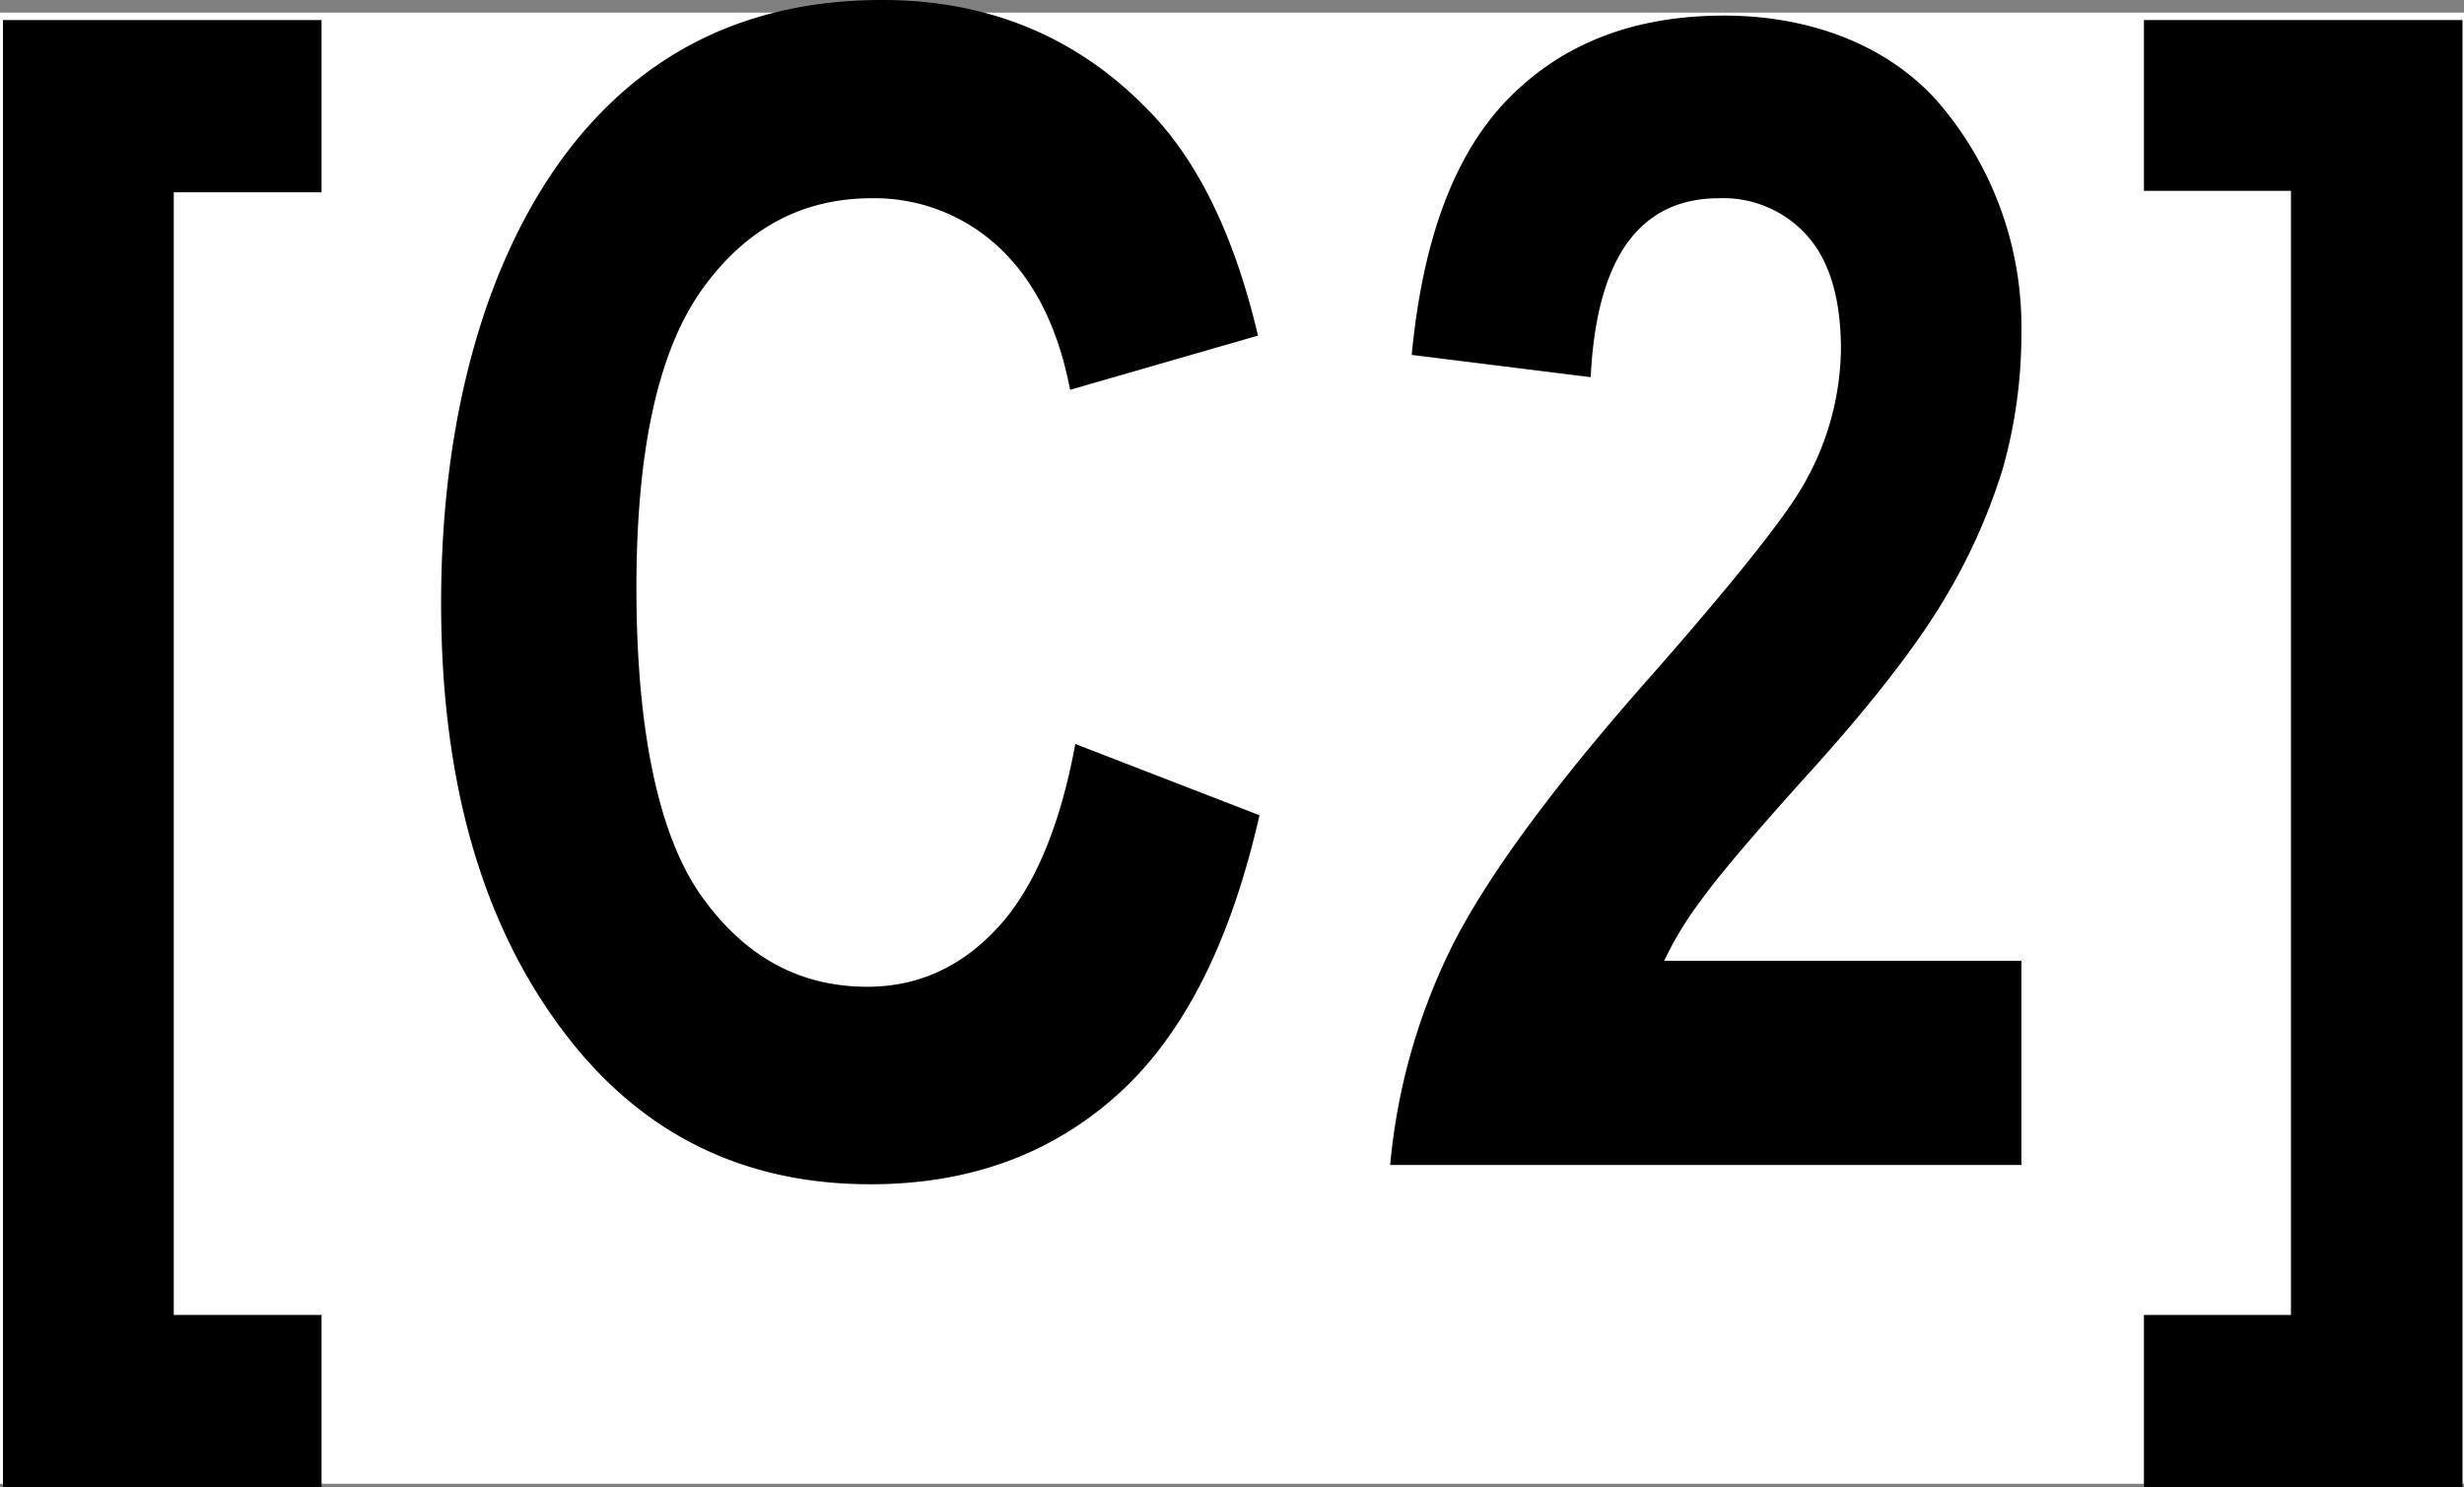 <svg id="Layer_1" data-name="Layer 1" xmlns="http://www.w3.org/2000/svg" viewBox="0 0 331.8 200.3"><rect x="0" y="0" width="331.8" height="200.3" fill="#808080" stroke="none"/><defs><style>.cls-1{fill:#fff;}</style></defs><title>C2</title><rect class="cls-1" y="1.7" width="331.8" height="198.14"/><path d="M925.1,734V536.4H968v23.2H948.1V710.8H968V734Z" transform="translate(-924.7 -533.7)"/><path d="M1069.5,633.9l24.8,9.6c-3.9,17.2-10.3,29.8-19.3,37.8s-20,11.9-33.1,11.9c-16.5,0-29.9-6.3-40.1-19-11.8-14.7-17.7-34.4-17.7-59.3s6-46.9,17.8-61.8q15.5-19.4,41.6-19.4c14.2,0,26.1,4.9,35.6,14.6q10.2,10.2,15,30.6l-25.3,7.3q-2.4-12.5-9.6-19.2a24.5,24.5,0,0,0-17.1-6.6c-9.3,0-16.9,4-22.8,12.2s-8.9,21.5-8.9,40.3,2.9,33.2,8.7,41.4,13.2,12.3,22.4,12.3q10.1,0,17.4-7.8C1063.8,653.6,1067.4,645.3,1069.5,633.9Z" transform="translate(-924.7 -533.7)"/><path d="M1196.9,663.1v27.5h-85a83.1,83.1,0,0,1,8.4-29.6c4.7-9.3,13.7-21.6,27.2-36.8,10.7-12.2,17.2-20.4,19.7-24.6a37.5,37.5,0,0,0,5.4-18.8q0-10.2-4.5-15.3a15.1,15.1,0,0,0-11.9-5.1c-10.7,0-16.5,8-17.3,24.1l-24.1-3c1.5-15.7,5.8-27.2,13.1-34.6s16.9-11.1,29-11.1,23.2,4.4,29.9,13a46.4,46.4,0,0,1,10.1,29.6,67,67,0,0,1-2.5,18.4,79.5,79.5,0,0,1-8,17.8c-3.6,6-9.5,13.7-17.9,23s-12.7,14.5-14.7,17.3a46.3,46.3,0,0,0-5,8.2Z" transform="translate(-924.7 -533.7)"/><path d="M1256.3,536.4V734h-42.9V710.8h19.8V559.4h-19.8v-23Z" transform="translate(-924.7 -533.7)"/></svg>